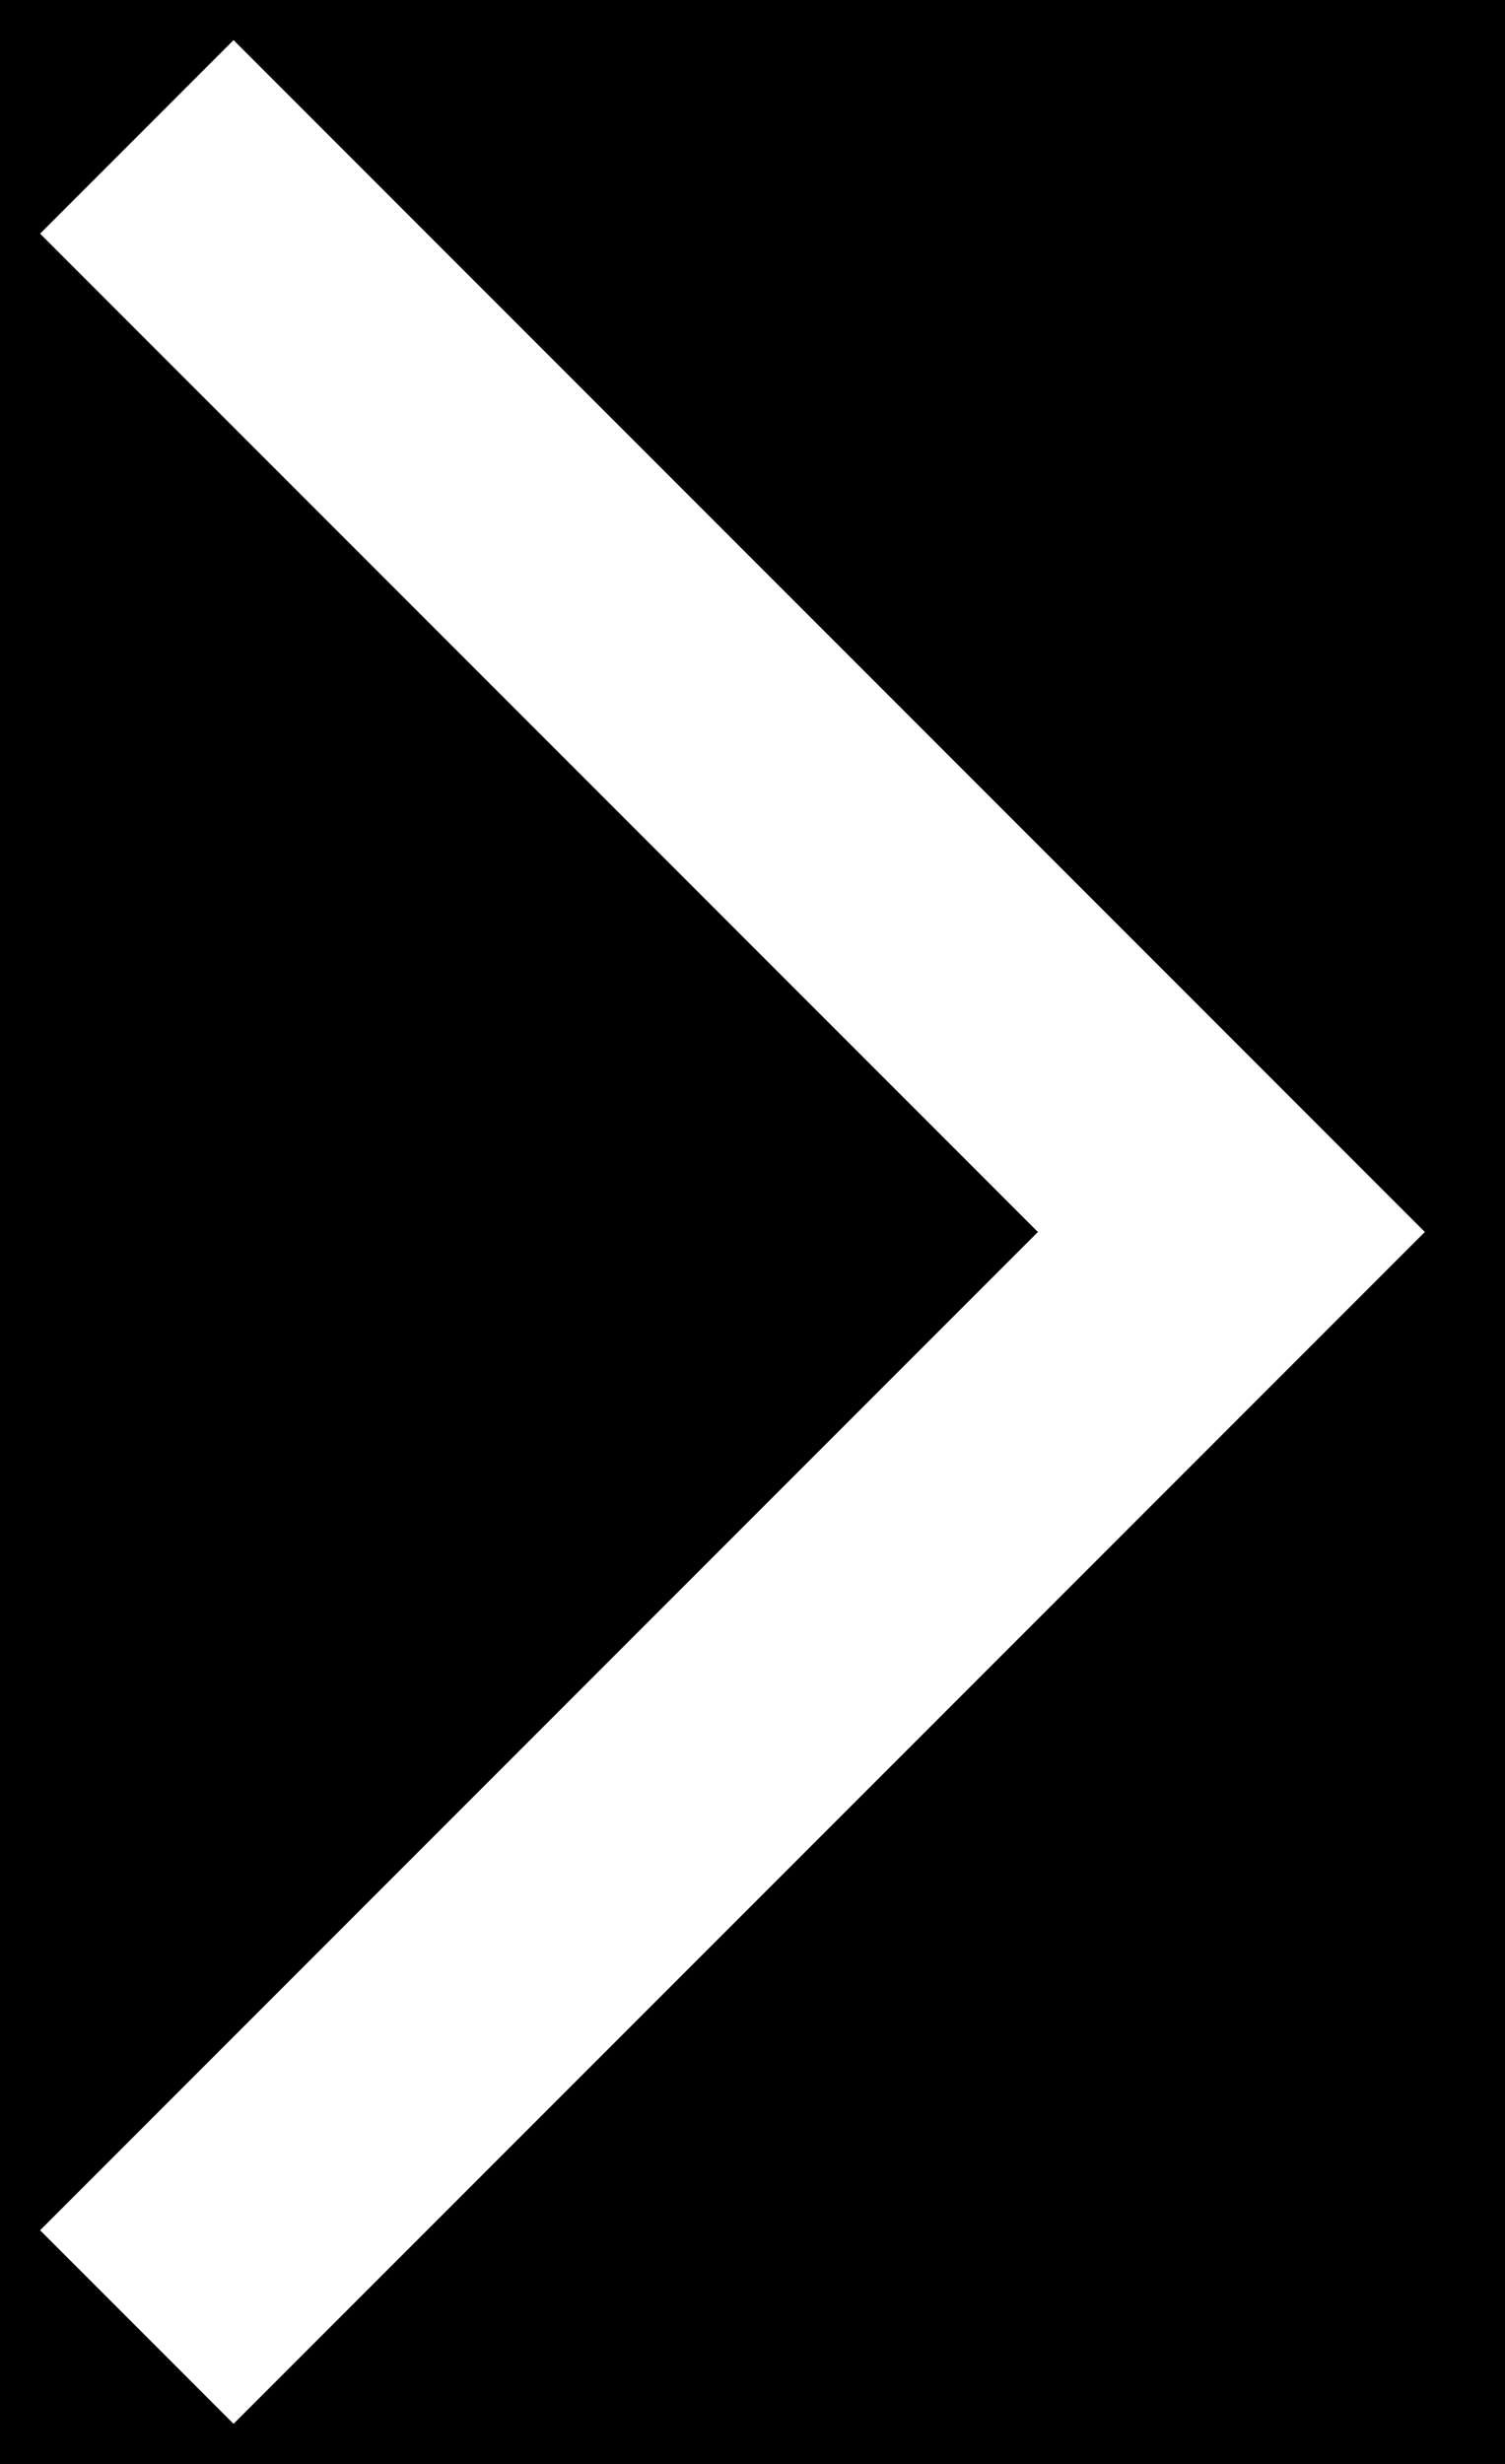 <svg width="11" height="18" viewBox="0 0 11 18" version="1.1" xmlns="http://www.w3.org/2000/svg" xmlns:xlink="http://www.w3.org/1999/xlink">
<title>back</title>
<desc>Created using Figma</desc>
<g id="Canvas" transform="translate(-523 341)">
<rect x="523" y="-341" width="11" height="18" fill="#E5E5E5"/>
<clipPath id="clip-0" clip-rule="evenodd">
<path d="M 232 -357L 552 -357L 552 211L 232 211L 232 -357Z" fill="#FFFFFF"/>
</clipPath>
<g id="Adjust" clip-path="url(#clip-0)">
<path d="M 232 -357L 552 -357L 552 211L 232 211L 232 -357Z"/>
<g id="Subtract">
<use xlink:href="#path0_fill" transform="translate(204 -363)" fill="#000000" fill-opacity="0.5"/>
</g>
<g id="top bar">
<g id="top bar">
<g id="Rectangle 16">
<use xlink:href="#path1_fill" transform="translate(232 -357)" fill="#000000" fill-opacity="0.6"/>
</g>
<g id="back">
<use xlink:href="#path2_stroke" transform="matrix(-1 -1.22465e-16 1.22465e-16 -1 532 -324)" fill="#FFFFFF"/>
</g>
</g>
</g>
</g>
</g>
<defs>
<path id="path0_fill" fill-rule="evenodd" d="M 375 0L 0 0L 0 617L 375 617L 375 0ZM 304 127L 72 127L 72 438L 304 438L 304 127Z"/>
<path id="path1_fill" d="M 0 0L 320 0L 320 50L 0 50L 0 0Z"/>
<path id="path2_stroke" d="M 0 8L -0.707 7.293L -1.414 8L -0.707 8.707L 0 8ZM 7.293 -0.707L -0.707 7.293L 0.707 8.707L 8.707 0.707L 7.293 -0.707ZM -0.707 8.707L 7.293 16.707L 8.707 15.293L 0.707 7.293L -0.707 8.707Z"/>
</defs>
</svg>
